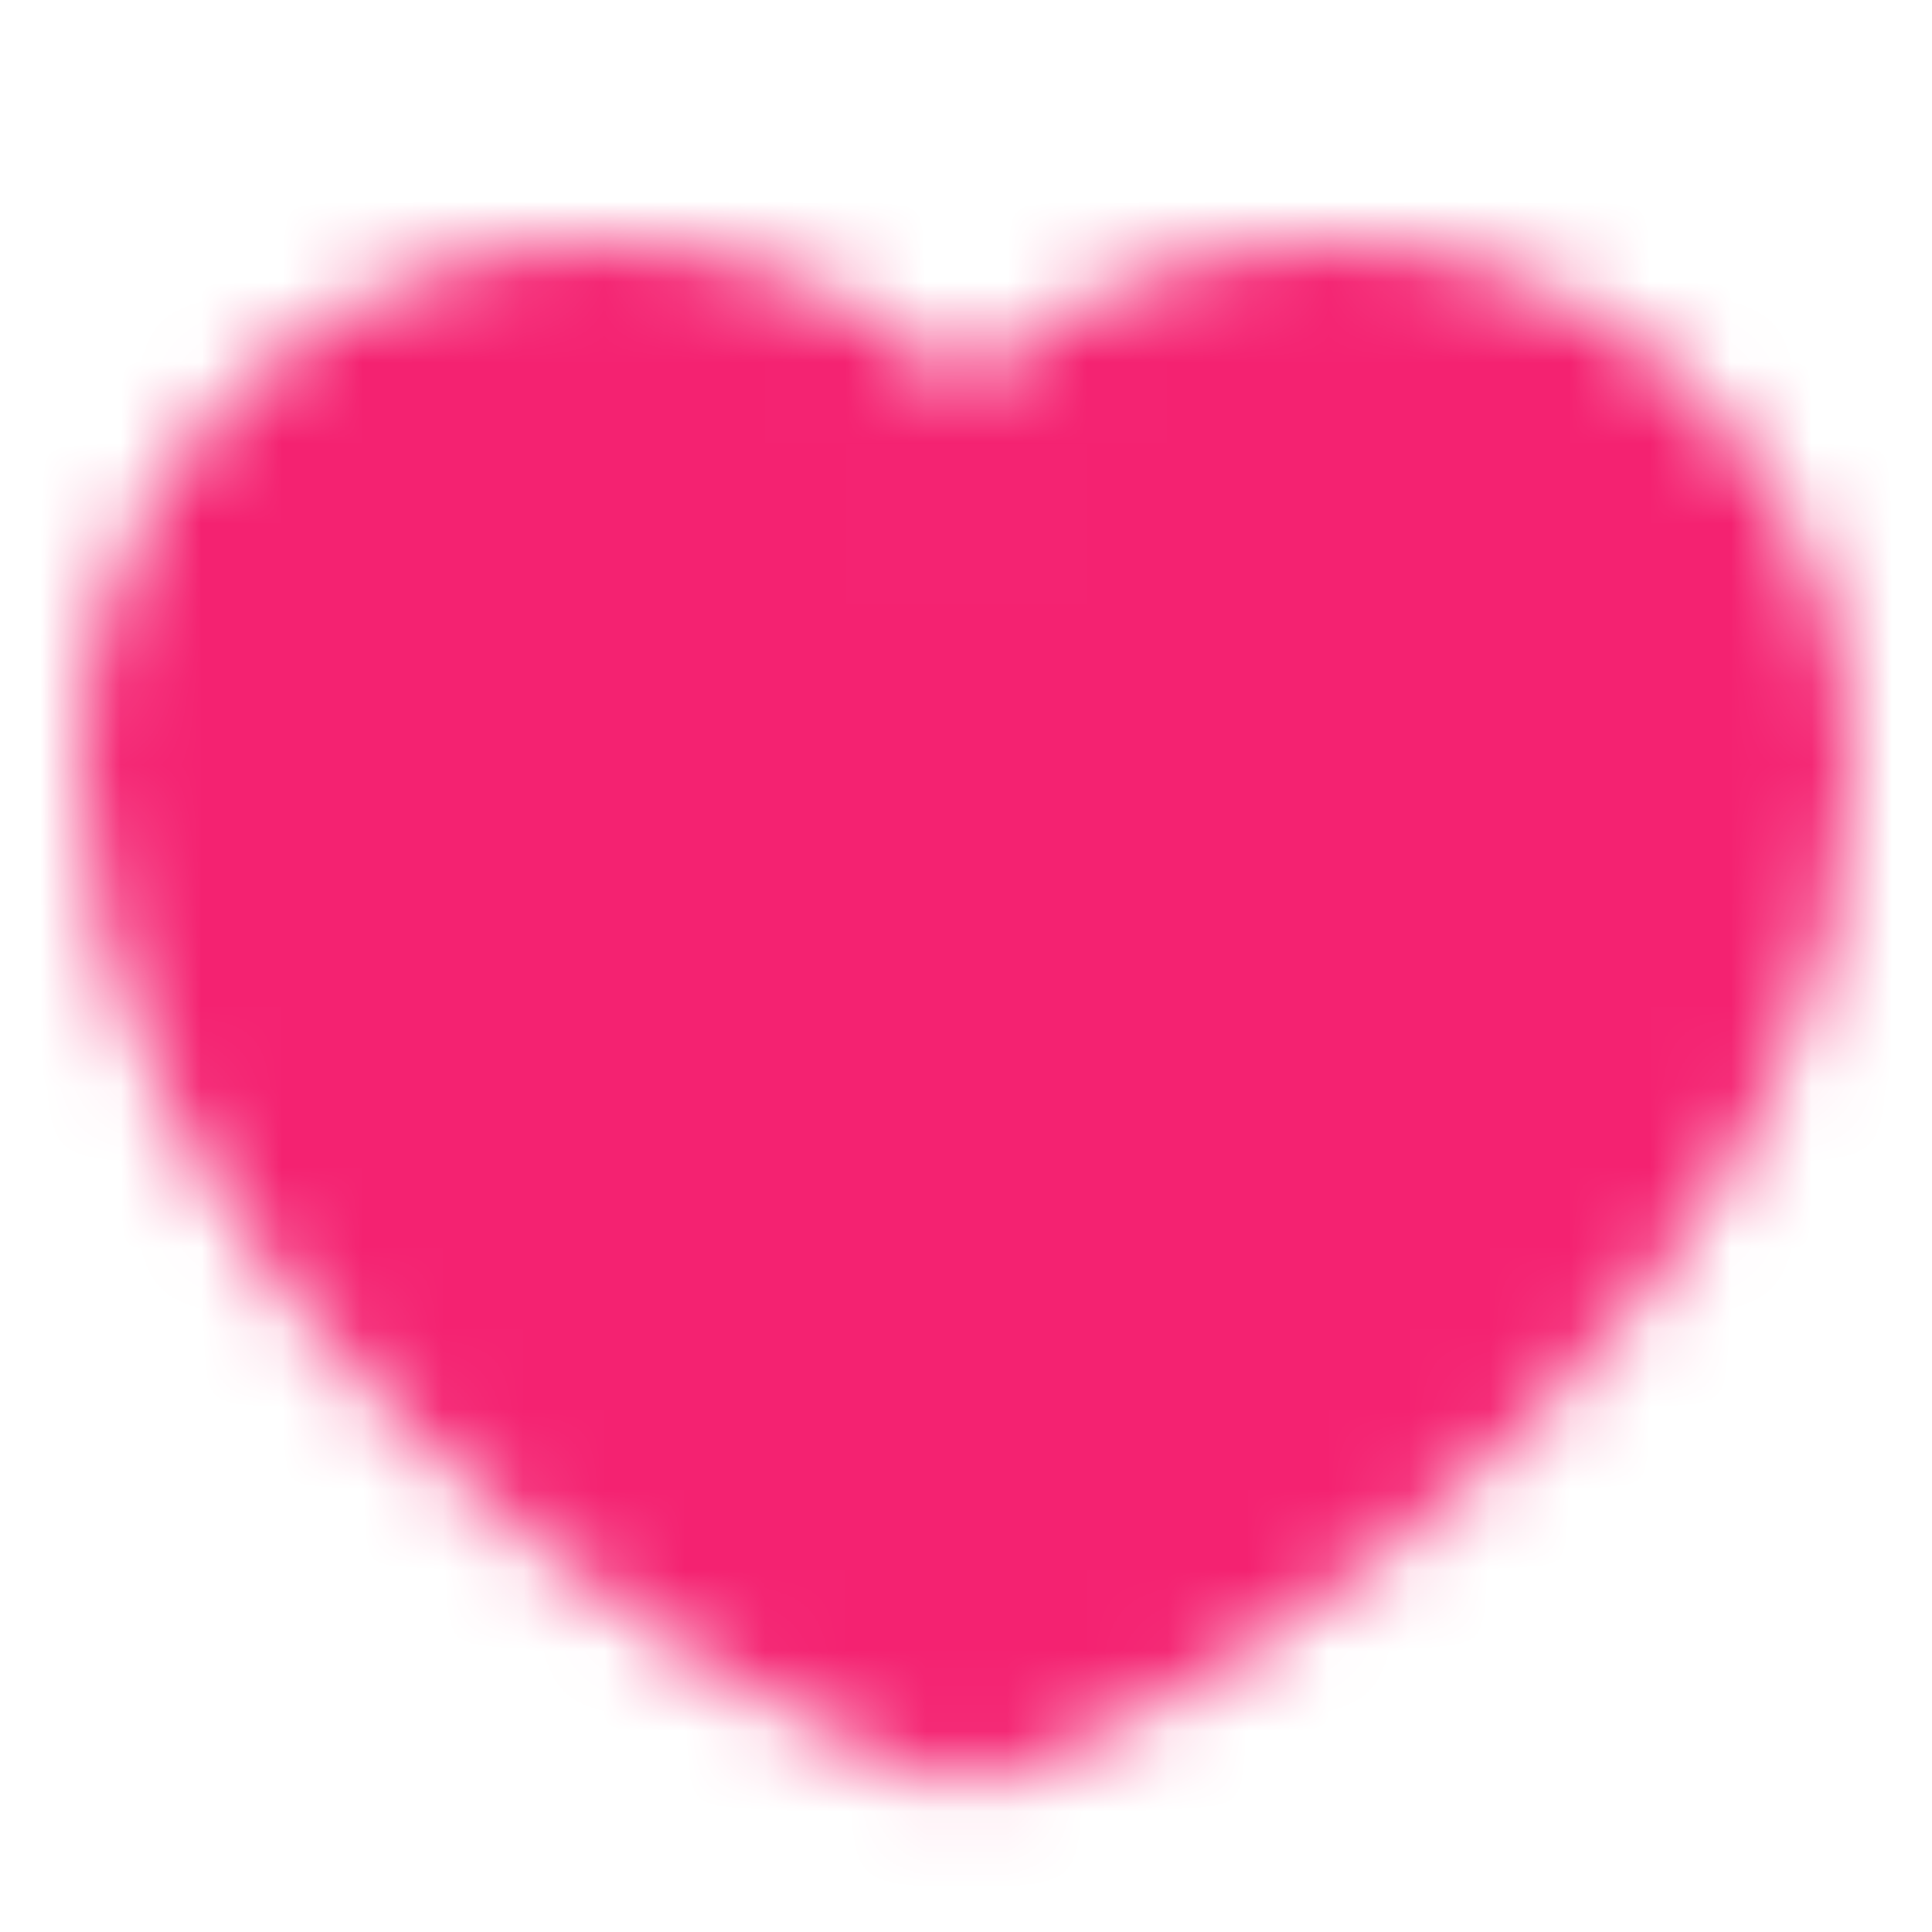 <svg width="24" height="24" viewBox="0 0 24 24" fill="none" xmlns="http://www.w3.org/2000/svg">
<g id="icon-park-solid:like">
<g id="Mask group">
<mask id="mask0_1556_1918" style="mask-type:luminance" maskUnits="userSpaceOnUse" x="1" y="3" width="22" height="20">
<g id="Group">
<path id="Vector" d="M7.5 4C4.463 4 2 6.463 2 9.5C2 15 8.5 20 12 21.163C15.5 20 22 15 22 9.5C22 6.463 19.538 4 16.5 4C14.64 4 12.995 4.923 12 6.337C11.493 5.615 10.819 5.025 10.036 4.618C9.252 4.211 8.383 3.999 7.5 4Z" fill="white" stroke="white" stroke-width="2" stroke-linecap="round" stroke-linejoin="round"/>
</g>
</mask>
<g mask="url(#mask0_1556_1918)">
<path id="Vector_2" d="M0 0H24V24H0V0Z" fill="#F42271"/>
</g>
</g>
</g>
</svg>
